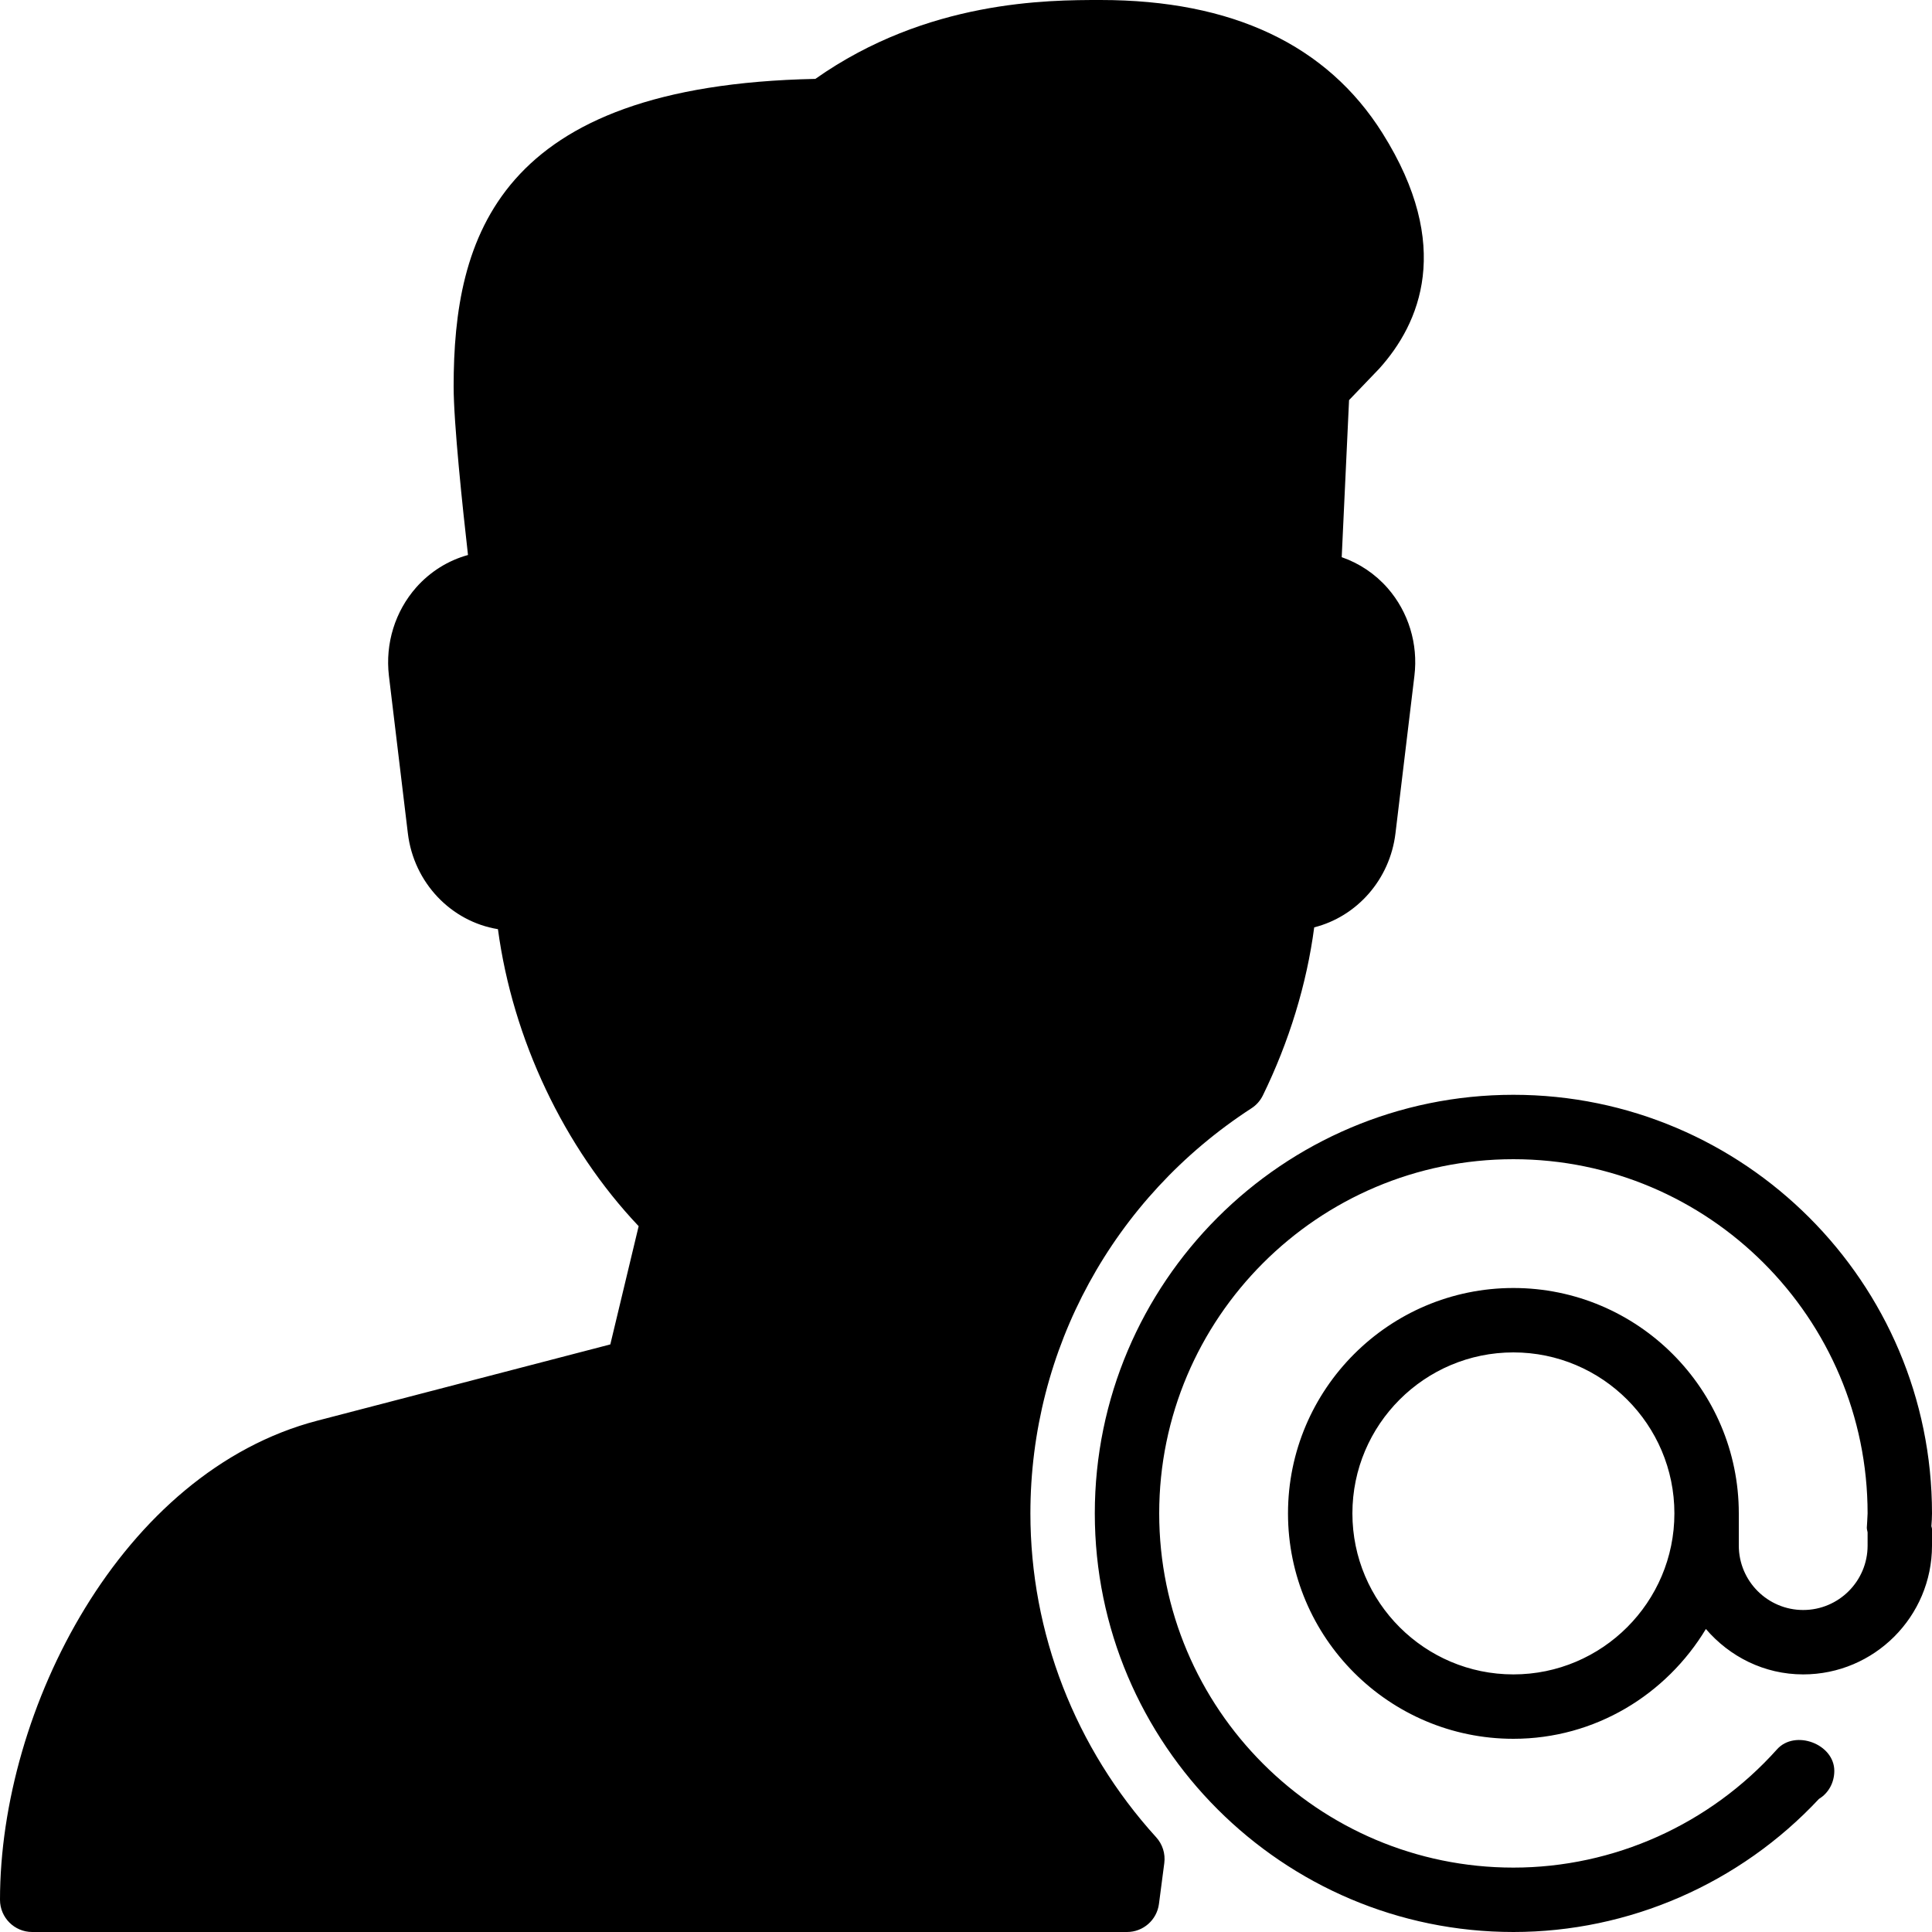 <?xml version="1.0" encoding="iso-8859-1"?>
<!-- Generator: Adobe Illustrator 19.0.0, SVG Export Plug-In . SVG Version: 6.00 Build 0)  -->
<svg version="1.1" id="Layer_1" xmlns="http://www.w3.org/2000/svg" xmlns:xlink="http://www.w3.org/1999/xlink" x="0px" y="0px"
	 viewBox="0 0 30 30" style="enable-background:new 0 0 30 30;" xml:space="preserve">
<g>
	<g>
		<path d="M16,23.5c0-2.544,1.283-4.896,3.433-6.291c0.076-0.049,0.137-0.118,0.177-0.2c0.408-0.835,0.681-1.729,0.797-2.609
			c0.66-0.167,1.176-0.74,1.262-1.462l0.294-2.445c0.06-0.495-0.093-0.992-0.417-1.362c-0.194-0.221-0.44-0.385-0.712-0.479
			l0.114-2.439l0.467-0.487c0.633-0.701,1.155-1.904,0.052-3.658C20.605,0.696,19.132,0,17.089,0c-0.813,0-2.69,0-4.428,1.225
			C7.716,1.326,7.044,3.693,7.044,6.002c0,0.568,0.14,1.888,0.223,2.616C6.961,8.702,6.682,8.875,6.465,9.119
			c-0.33,0.373-0.485,0.873-0.426,1.374l0.294,2.445c0.092,0.771,0.674,1.372,1.399,1.49c0.229,1.706,1.023,3.385,2.185,4.612
			l-0.44,1.836L4.928,22.06C1.884,22.854,0,26.54,0,29.5C0,29.776,0.224,30,0.5,30h17c0.251,0,0.463-0.186,0.496-0.435l0.083-0.635
			c0.019-0.146-0.027-0.292-0.126-0.401C16.693,27.142,16,25.356,16,23.5z M29.991,23.691C29.996,23.628,30,23.564,30,23.5
			c0-3.584-2.916-6.5-6.5-6.5S17,19.916,17,23.5c0,3.584,2.916,6.5,6.5,6.5c1.795,0,3.516-0.751,4.745-2.067
			c0.145-0.087,0.238-0.25,0.238-0.435c0-0.418-0.609-0.646-0.889-0.335C26.549,28.331,25.057,29,23.5,29
			c-3.032,0-5.5-2.467-5.5-5.5c0-3.033,2.468-5.5,5.5-5.5s5.5,2.467,5.5,5.5l-0.006,0.122c0,0.003-0.006,0.095-0.006,0.098
			c-0.001,0.027,0.009,0.049,0.012,0.074V24c0,0.551-0.448,1-1,1s-1-0.449-1-1v-0.5c0-1.93-1.57-3.5-3.5-3.5S20,21.57,20,23.5
			s1.57,3.5,3.5,3.5c1.271,0,2.375-0.688,2.989-1.705C26.856,25.723,27.393,26,28,26c1.103,0,2-0.897,2-2v-0.256
			c0-0.017-0.008-0.032-0.01-0.049C29.99,23.694,29.991,23.693,29.991,23.691z M23.5,26c-1.379,0-2.5-1.122-2.5-2.5
			s1.121-2.5,2.5-2.5s2.5,1.122,2.5,2.5S24.879,26,23.5,26z"/>
	</g>
</g>
</svg>
